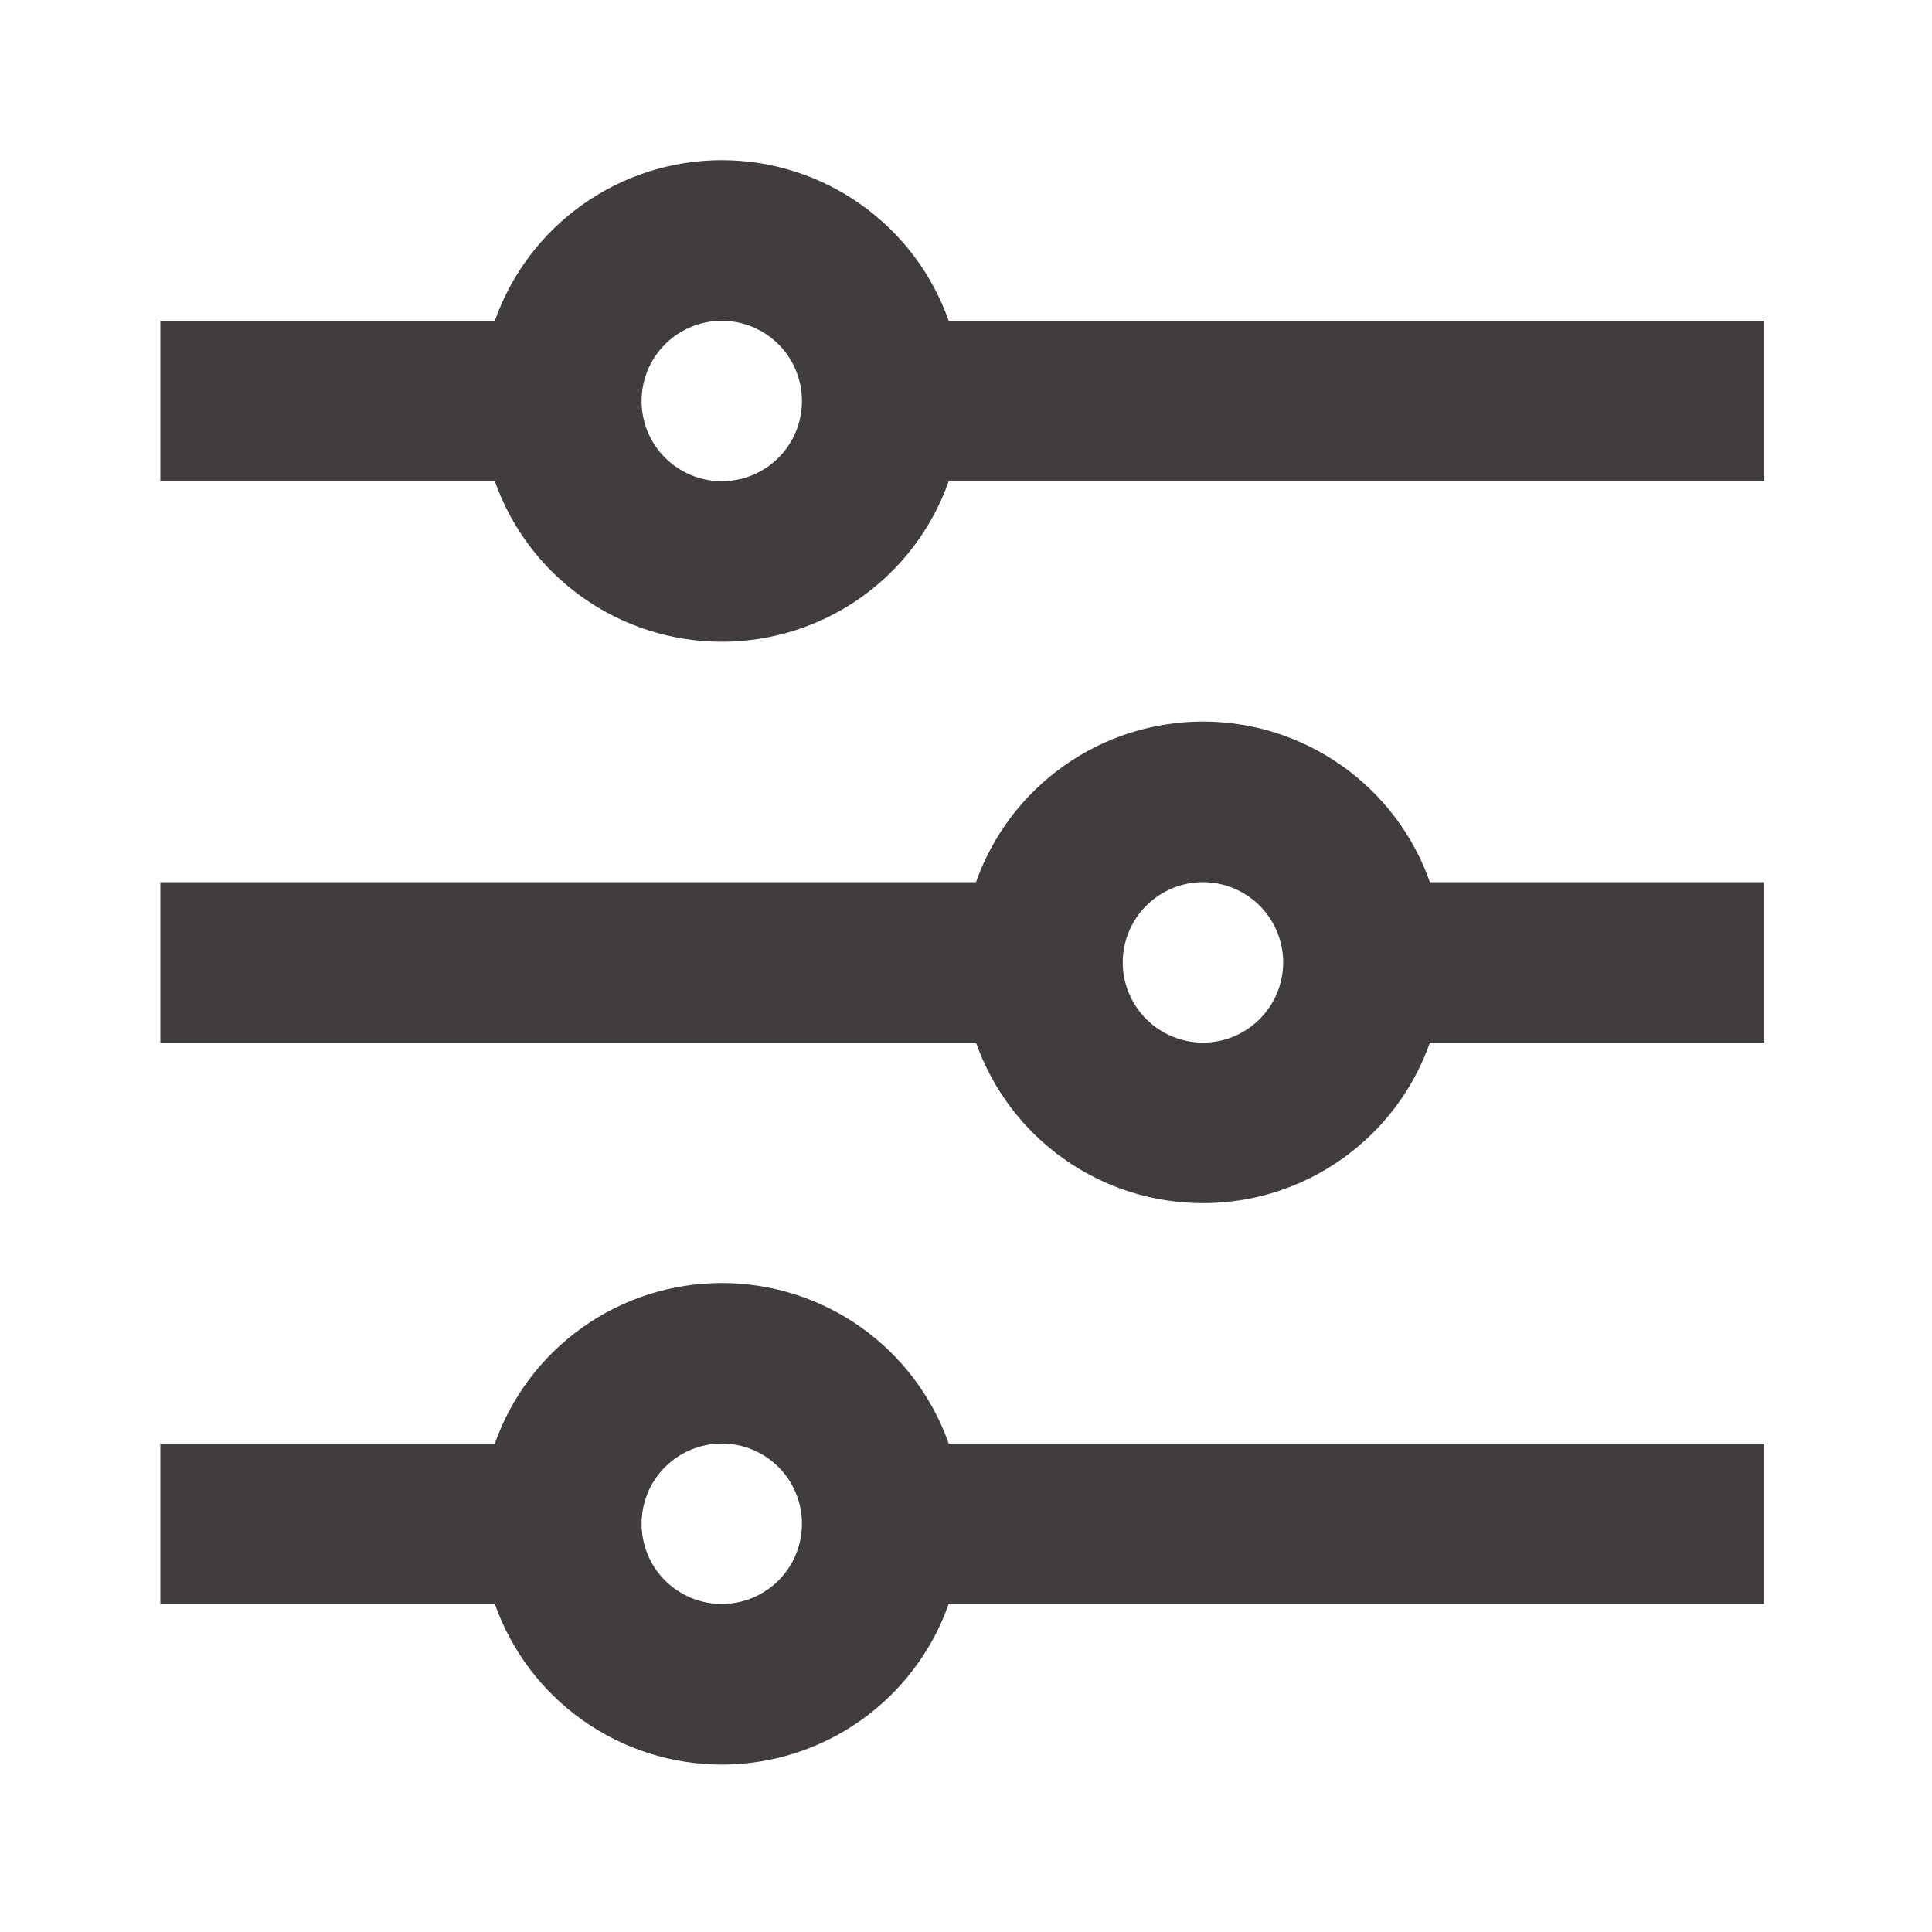 <svg width="23" height="23" viewBox="0 0 23 23" fill="none" xmlns="http://www.w3.org/2000/svg">
<path d="M5.891 17.185C6.088 16.626 6.454 16.142 6.938 15.8C7.422 15.457 8 15.274 8.593 15.274C9.185 15.274 9.764 15.457 10.248 15.8C10.731 16.142 11.097 16.626 11.294 17.185H21.004V19.095H11.294C11.097 19.654 10.731 20.138 10.248 20.48C9.764 20.823 9.185 21.007 8.593 21.007C8 21.007 7.422 20.823 6.938 20.48C6.454 20.138 6.088 19.654 5.891 19.095H1.909V17.185H5.891ZM11.619 10.502C11.816 9.943 12.182 9.459 12.666 9.117C13.15 8.774 13.728 8.59 14.321 8.59C14.914 8.59 15.492 8.774 15.976 9.117C16.46 9.459 16.826 9.943 17.023 10.502H21.004V12.412H17.023C16.826 12.971 16.46 13.455 15.976 13.797C15.492 14.14 14.914 14.323 14.321 14.323C13.728 14.323 13.15 14.14 12.666 13.797C12.182 13.455 11.816 12.971 11.619 12.412H1.909V10.502H11.619ZM5.891 3.819C6.088 3.26 6.454 2.776 6.938 2.434C7.422 2.091 8 1.907 8.593 1.907C9.185 1.907 9.764 2.091 10.248 2.434C10.731 2.776 11.097 3.26 11.294 3.819H21.004V5.729H11.294C11.097 6.288 10.731 6.772 10.248 7.114C9.764 7.456 9.185 7.64 8.593 7.64C8 7.64 7.422 7.456 6.938 7.114C6.454 6.772 6.088 6.288 5.891 5.729H1.909V3.819H5.891ZM8.593 5.729C8.846 5.729 9.089 5.628 9.268 5.449C9.447 5.27 9.547 5.027 9.547 4.774C9.547 4.521 9.447 4.278 9.268 4.099C9.089 3.92 8.846 3.819 8.593 3.819C8.339 3.819 8.097 3.92 7.917 4.099C7.738 4.278 7.638 4.521 7.638 4.774C7.638 5.027 7.738 5.27 7.917 5.449C8.097 5.628 8.339 5.729 8.593 5.729V5.729ZM14.321 12.412C14.574 12.412 14.817 12.311 14.996 12.132C15.175 11.953 15.276 11.71 15.276 11.457C15.276 11.204 15.175 10.961 14.996 10.782C14.817 10.603 14.574 10.502 14.321 10.502C14.068 10.502 13.825 10.603 13.646 10.782C13.467 10.961 13.366 11.204 13.366 11.457C13.366 11.71 13.467 11.953 13.646 12.132C13.825 12.311 14.068 12.412 14.321 12.412V12.412ZM8.593 19.095C8.846 19.095 9.089 18.994 9.268 18.815C9.447 18.636 9.547 18.393 9.547 18.14C9.547 17.887 9.447 17.644 9.268 17.465C9.089 17.286 8.846 17.185 8.593 17.185C8.339 17.185 8.097 17.286 7.917 17.465C7.738 17.644 7.638 17.887 7.638 18.14C7.638 18.393 7.738 18.636 7.917 18.815C8.097 18.994 8.339 19.095 8.593 19.095V19.095Z" fill="#423D3D"/>
</svg>
